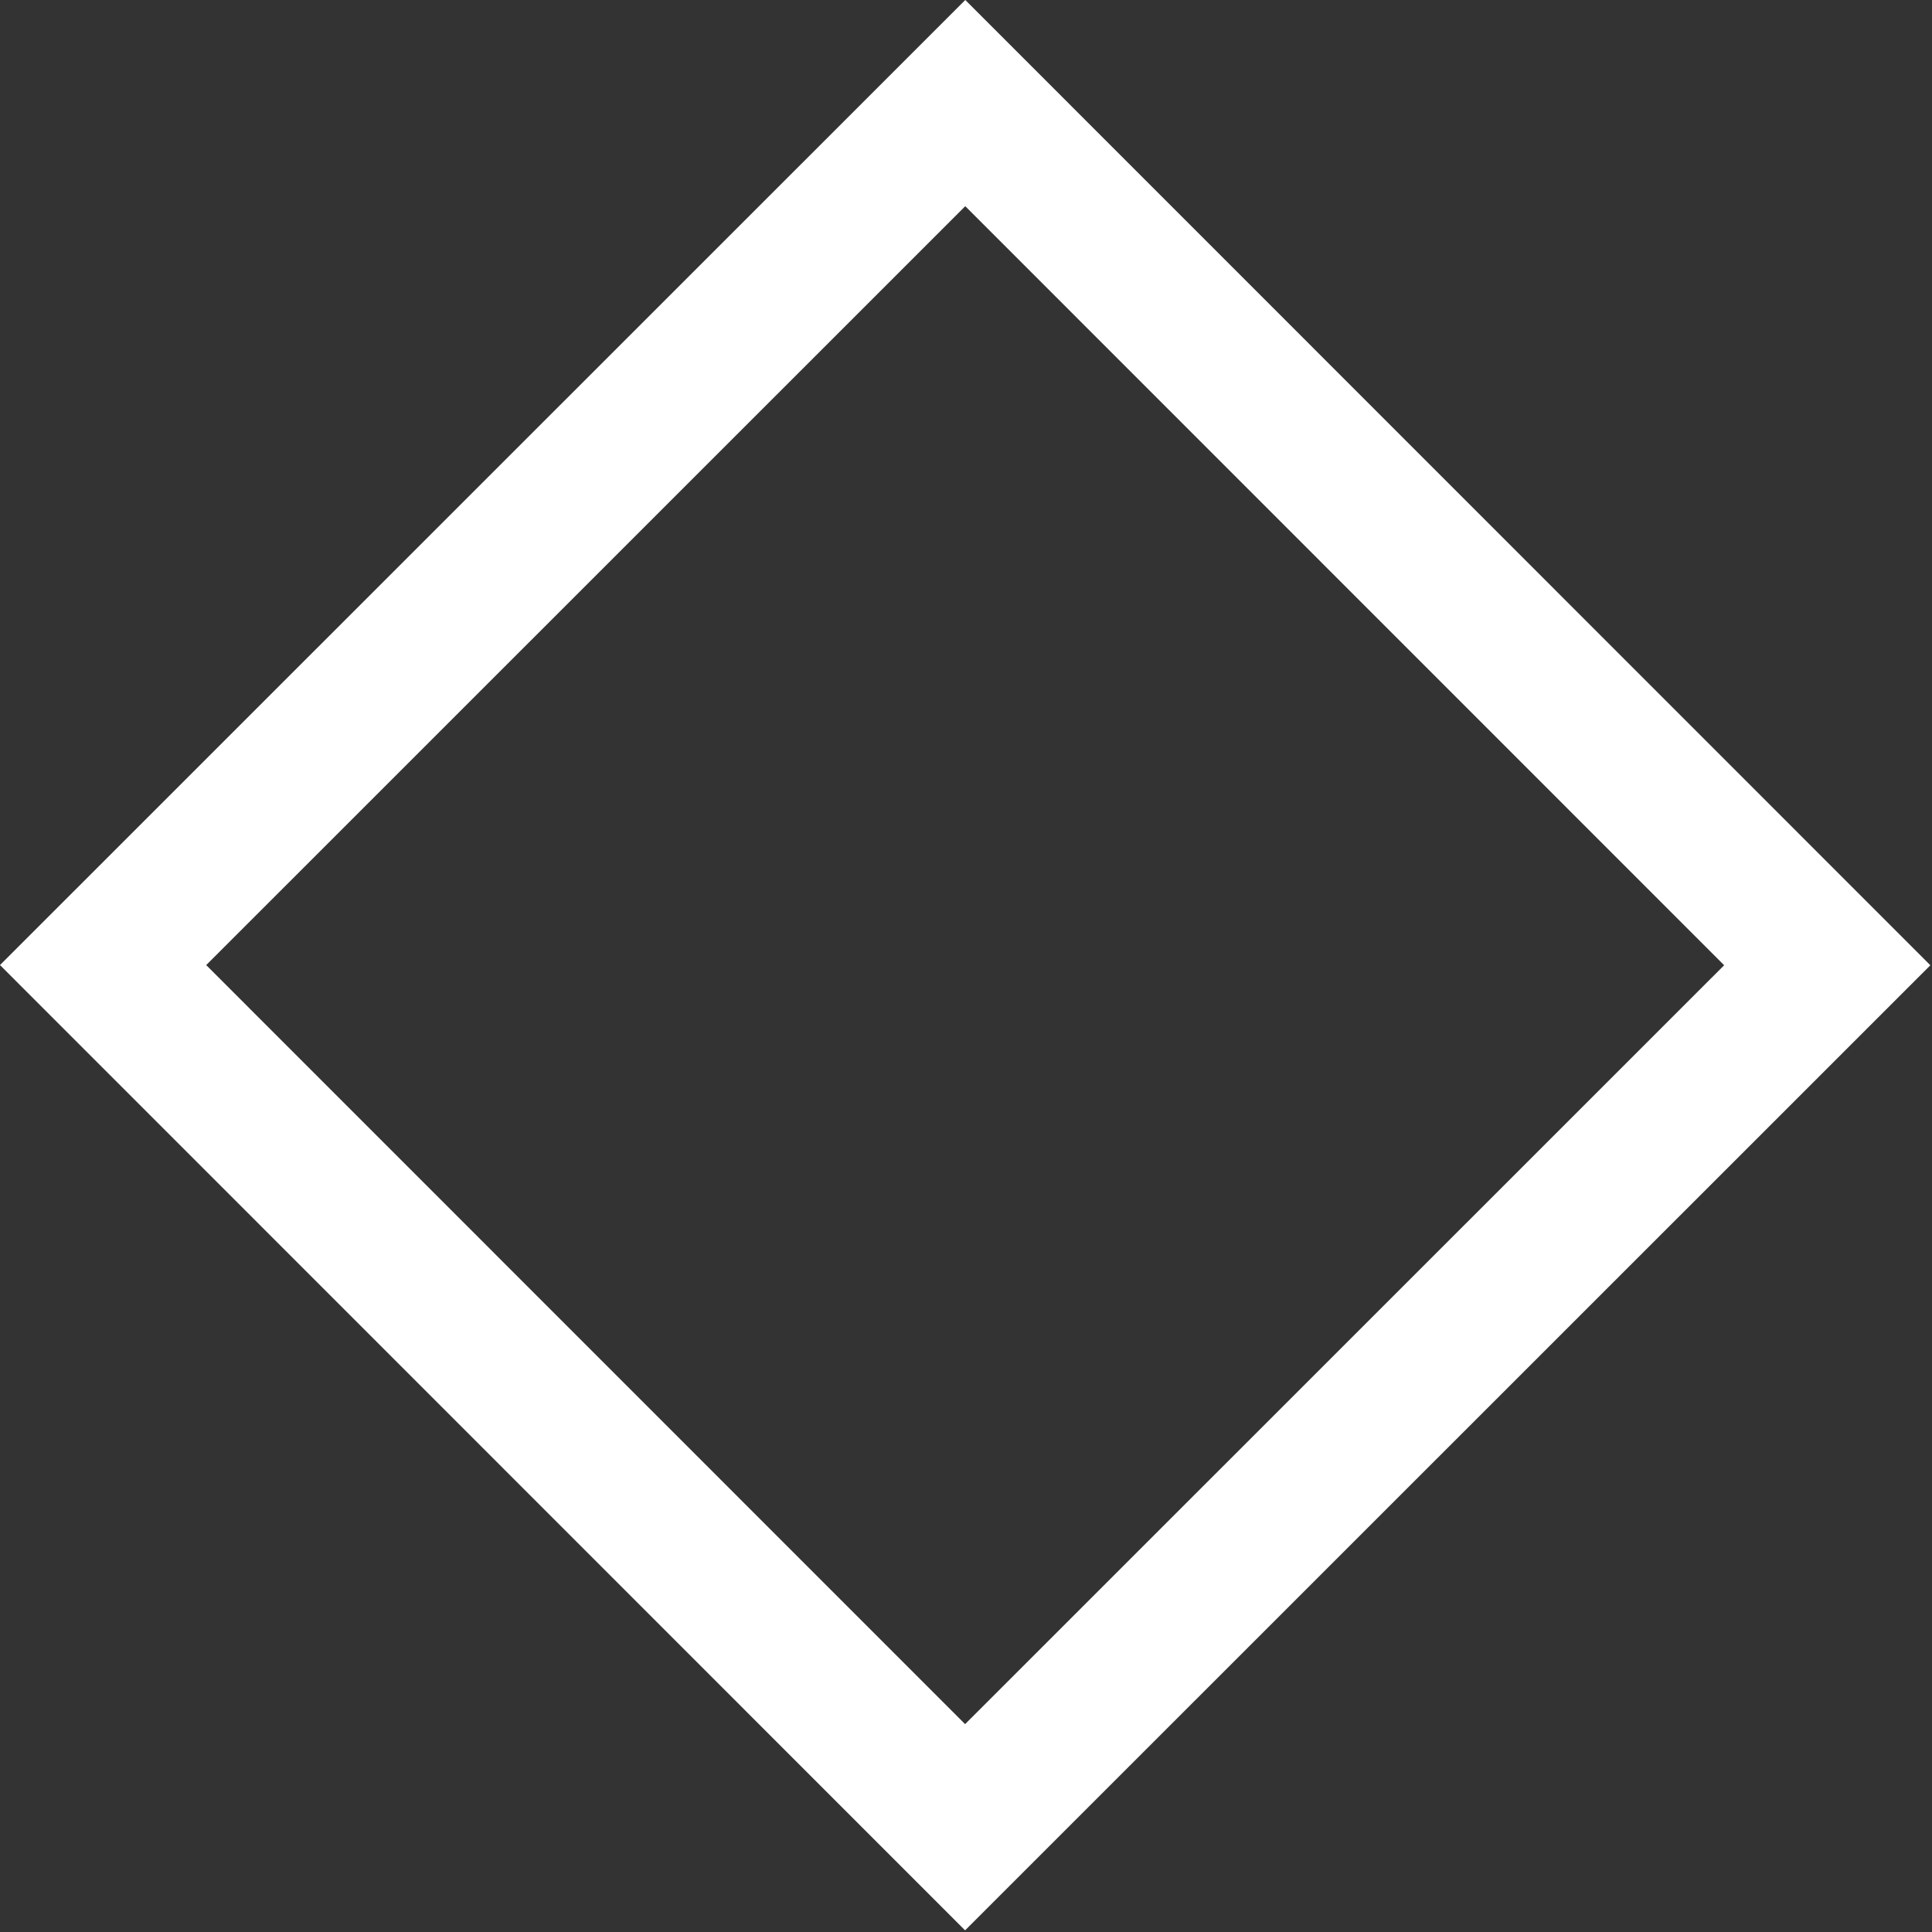 <svg width="53" height="53" viewBox="0 0 53 53" fill="none" xmlns="http://www.w3.org/2000/svg">
<rect x="0" y="0" width="53" height="53" fill="#333333" stroke="none"/>
<rect x="26.48" y="2.828" width="33.445" height="33.445" transform="rotate(45.006 26.48 2.828)" stroke="white" stroke-width="4"/>
</svg>
